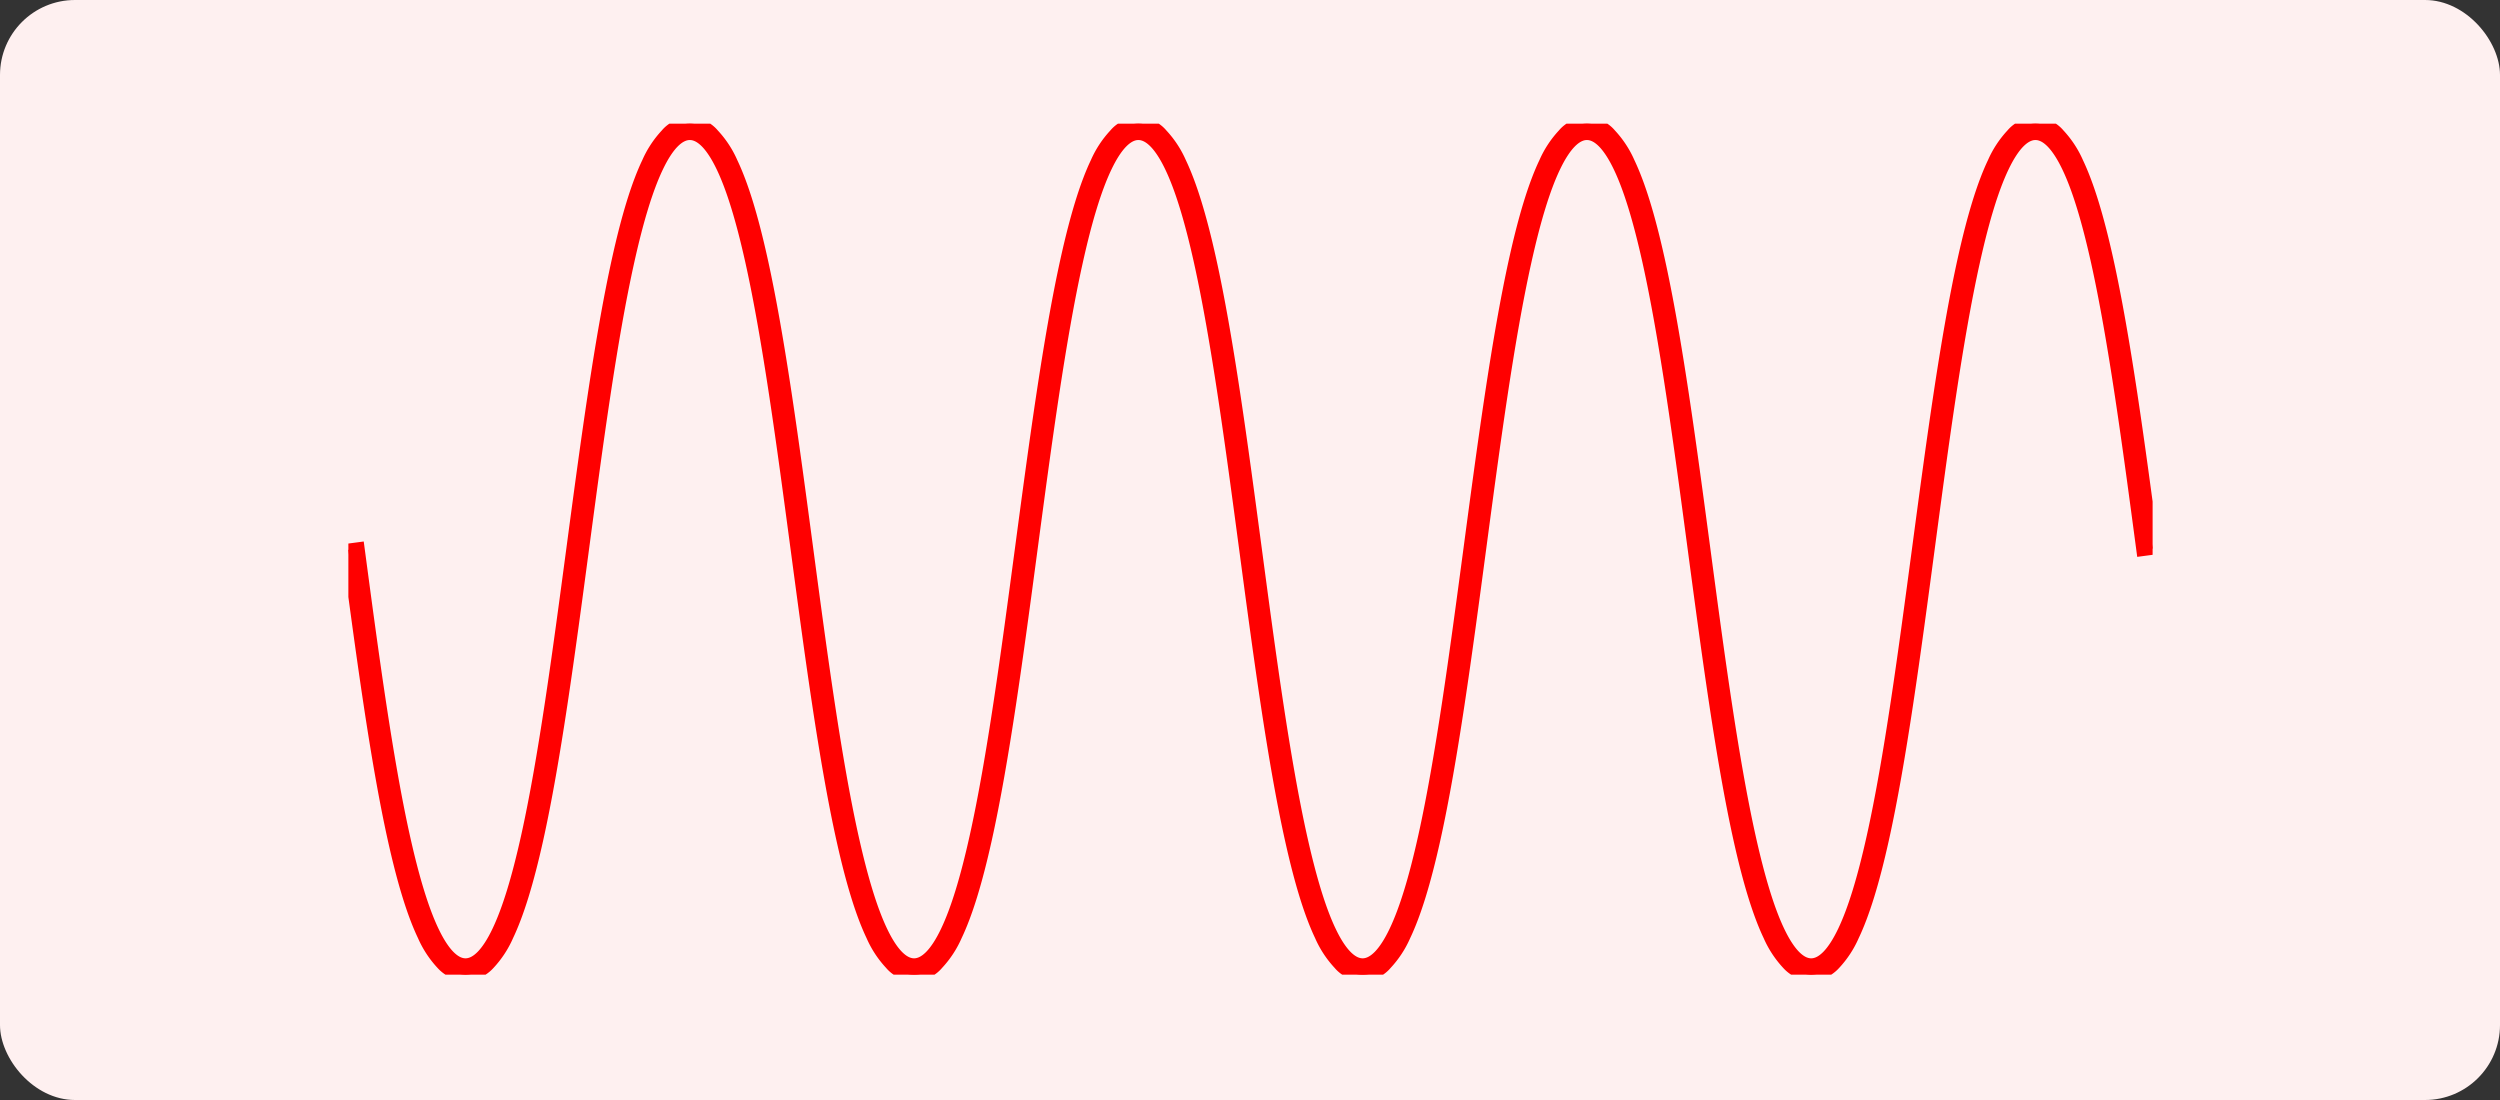 <svg xmlns="http://www.w3.org/2000/svg" xmlns:xlink="http://www.w3.org/1999/xlink" width="400" height="176" viewBox="0 0 400 176">
  <rect x="0" y="0" width="400" height="176" fill="#333333" stroke="none"/>
  <defs>
    <clipPath id="clip-path">
      <rect id="Rectángulo_408069" data-name="Rectángulo 408069" width="288.68" height="136.155" transform="translate(0 0)" fill="none" stroke="red" stroke-width="2"/>
    </clipPath>
  </defs>
  <g id="Grupo_1115866" data-name="Grupo 1115866" transform="translate(-1020 -365)">
    <rect id="Rectángulo_408070" data-name="Rectángulo 408070" width="400" height="176" rx="12" transform="translate(1020 365)" fill="#fef0f0"/>
    <g id="Grupo_1115751" data-name="Grupo 1115751" transform="translate(1075.738 384.791)">
      <g id="Grupo_1115750" data-name="Grupo 1115750" transform="translate(0 0)" clip-path="url(#clip-path)">
        <path id="Trazado_983404" data-name="Trazado 983404" d="M234.053,136.157a5.275,5.275,0,0,1-3.732-1.746,15.977,15.977,0,0,1-2.954-4.495c-1.677-3.521-3.233-8.563-4.755-15.413-2.811-12.647-5.094-29.764-7.3-46.317-2.2-16.519-4.481-33.6-7.277-46.18-1.5-6.73-3.012-11.659-4.637-15.069-1.682-3.531-3.441-5.321-5.229-5.321s-3.547,1.79-5.229,5.321c-1.624,3.41-3.141,8.339-4.637,15.069-2.8,12.579-5.074,29.661-7.277,46.18-2.207,16.553-4.49,33.67-7.3,46.317-1.523,6.85-3.078,11.892-4.755,15.413a15.977,15.977,0,0,1-2.954,4.495,4.861,4.861,0,0,1-7.464,0,15.977,15.977,0,0,1-2.954-4.495c-1.677-3.521-3.233-8.563-4.755-15.413-2.811-12.647-5.094-29.764-7.3-46.317-2.2-16.519-4.481-33.6-7.277-46.18-1.5-6.73-3.013-11.659-4.637-15.069-1.682-3.531-3.441-5.321-5.229-5.321s-3.548,1.79-5.229,5.321c-1.624,3.41-3.141,8.339-4.637,15.069-2.8,12.579-5.074,29.661-7.277,46.18-2.207,16.553-4.49,33.67-7.3,46.317-1.523,6.85-3.078,11.892-4.755,15.413a15.978,15.978,0,0,1-2.954,4.495,4.861,4.861,0,0,1-7.464,0,15.979,15.979,0,0,1-2.954-4.495c-1.677-3.521-3.232-8.563-4.755-15.413-2.811-12.647-5.094-29.764-7.3-46.317-2.2-16.519-4.481-33.6-7.277-46.18-1.5-6.73-3.013-11.659-4.637-15.069-1.682-3.531-3.441-5.321-5.229-5.321S51.08,3.406,49.4,6.937c-1.624,3.41-3.141,8.339-4.637,15.069-2.8,12.579-5.074,29.661-7.277,46.18-2.208,16.553-4.49,33.67-7.3,46.317-1.523,6.85-3.078,11.892-4.755,15.413a15.978,15.978,0,0,1-2.954,4.495,5.276,5.276,0,0,1-3.732,1.746,5.276,5.276,0,0,1-3.732-1.746,15.976,15.976,0,0,1-2.954-4.495C10.379,126.4,8.824,121.354,7.3,114.5,4.49,101.856,2.208,84.739,0,68.186l1.6-.213c2.2,16.519,4.481,33.6,7.277,46.18,1.5,6.73,3.013,11.659,4.637,15.069,1.682,3.531,3.441,5.321,5.229,5.321s3.548-1.79,5.229-5.321c1.624-3.41,3.141-8.339,4.637-15.069,2.8-12.579,5.074-29.661,7.277-46.18,2.208-16.553,4.49-33.67,7.3-46.317,1.523-6.85,3.078-11.892,4.755-15.413A15.979,15.979,0,0,1,50.9,1.748a4.861,4.861,0,0,1,7.464,0,15.978,15.978,0,0,1,2.954,4.495c1.677,3.521,3.233,8.563,4.755,15.413,2.811,12.647,5.094,29.764,7.3,46.317,2.2,16.519,4.481,33.6,7.277,46.18,1.5,6.73,3.013,11.659,4.637,15.069,1.682,3.531,3.441,5.321,5.229,5.321s3.548-1.79,5.229-5.321c1.624-3.41,3.141-8.339,4.637-15.069,2.8-12.579,5.074-29.661,7.277-46.18,2.208-16.553,4.49-33.67,7.3-46.317,1.523-6.85,3.078-11.892,4.755-15.413a15.976,15.976,0,0,1,2.954-4.495,4.861,4.861,0,0,1,7.464,0,15.978,15.978,0,0,1,2.954,4.495c1.677,3.521,3.232,8.563,4.755,15.413,2.811,12.647,5.094,29.764,7.3,46.317,2.2,16.519,4.481,33.6,7.277,46.18,1.5,6.73,3.013,11.659,4.637,15.069,1.682,3.531,3.441,5.321,5.229,5.321s3.548-1.79,5.229-5.321c1.624-3.41,3.141-8.339,4.637-15.069,2.8-12.579,5.074-29.661,7.277-46.18,2.208-16.553,4.49-33.67,7.3-46.317,1.523-6.85,3.078-11.892,4.755-15.413a15.977,15.977,0,0,1,2.954-4.495,4.861,4.861,0,0,1,7.464,0,15.979,15.979,0,0,1,2.954,4.495c1.677,3.521,3.232,8.563,4.755,15.413,2.811,12.647,5.094,29.764,7.3,46.317,2.2,16.519,4.481,33.6,7.277,46.18,1.5,6.73,3.013,11.659,4.637,15.069,1.682,3.531,3.441,5.321,5.229,5.321s3.547-1.79,5.229-5.321c1.624-3.41,3.141-8.339,4.637-15.069,2.8-12.579,5.074-29.661,7.277-46.18,2.207-16.553,4.49-33.67,7.3-46.317,1.522-6.85,3.078-11.892,4.755-15.413a15.977,15.977,0,0,1,2.954-4.495,4.861,4.861,0,0,1,7.464,0,15.977,15.977,0,0,1,2.954,4.495c1.677,3.521,3.232,8.563,4.755,15.413,2.811,12.647,5.094,29.764,7.3,46.317l-1.6.213c-2.2-16.519-4.481-33.6-7.277-46.18-1.5-6.73-3.012-11.659-4.637-15.069-1.682-3.531-3.441-5.321-5.229-5.321s-3.547,1.79-5.229,5.321c-1.624,3.41-3.141,8.339-4.637,15.069-2.8,12.579-5.074,29.661-7.277,46.18-2.207,16.553-4.49,33.67-7.3,46.317-1.523,6.85-3.078,11.892-4.755,15.413a15.976,15.976,0,0,1-2.954,4.495,5.276,5.276,0,0,1-3.732,1.746" transform="translate(0 -0.002)" fill="red" stroke="red" stroke-width="2"/>
      </g>
    </g>
  </g>
</svg>
